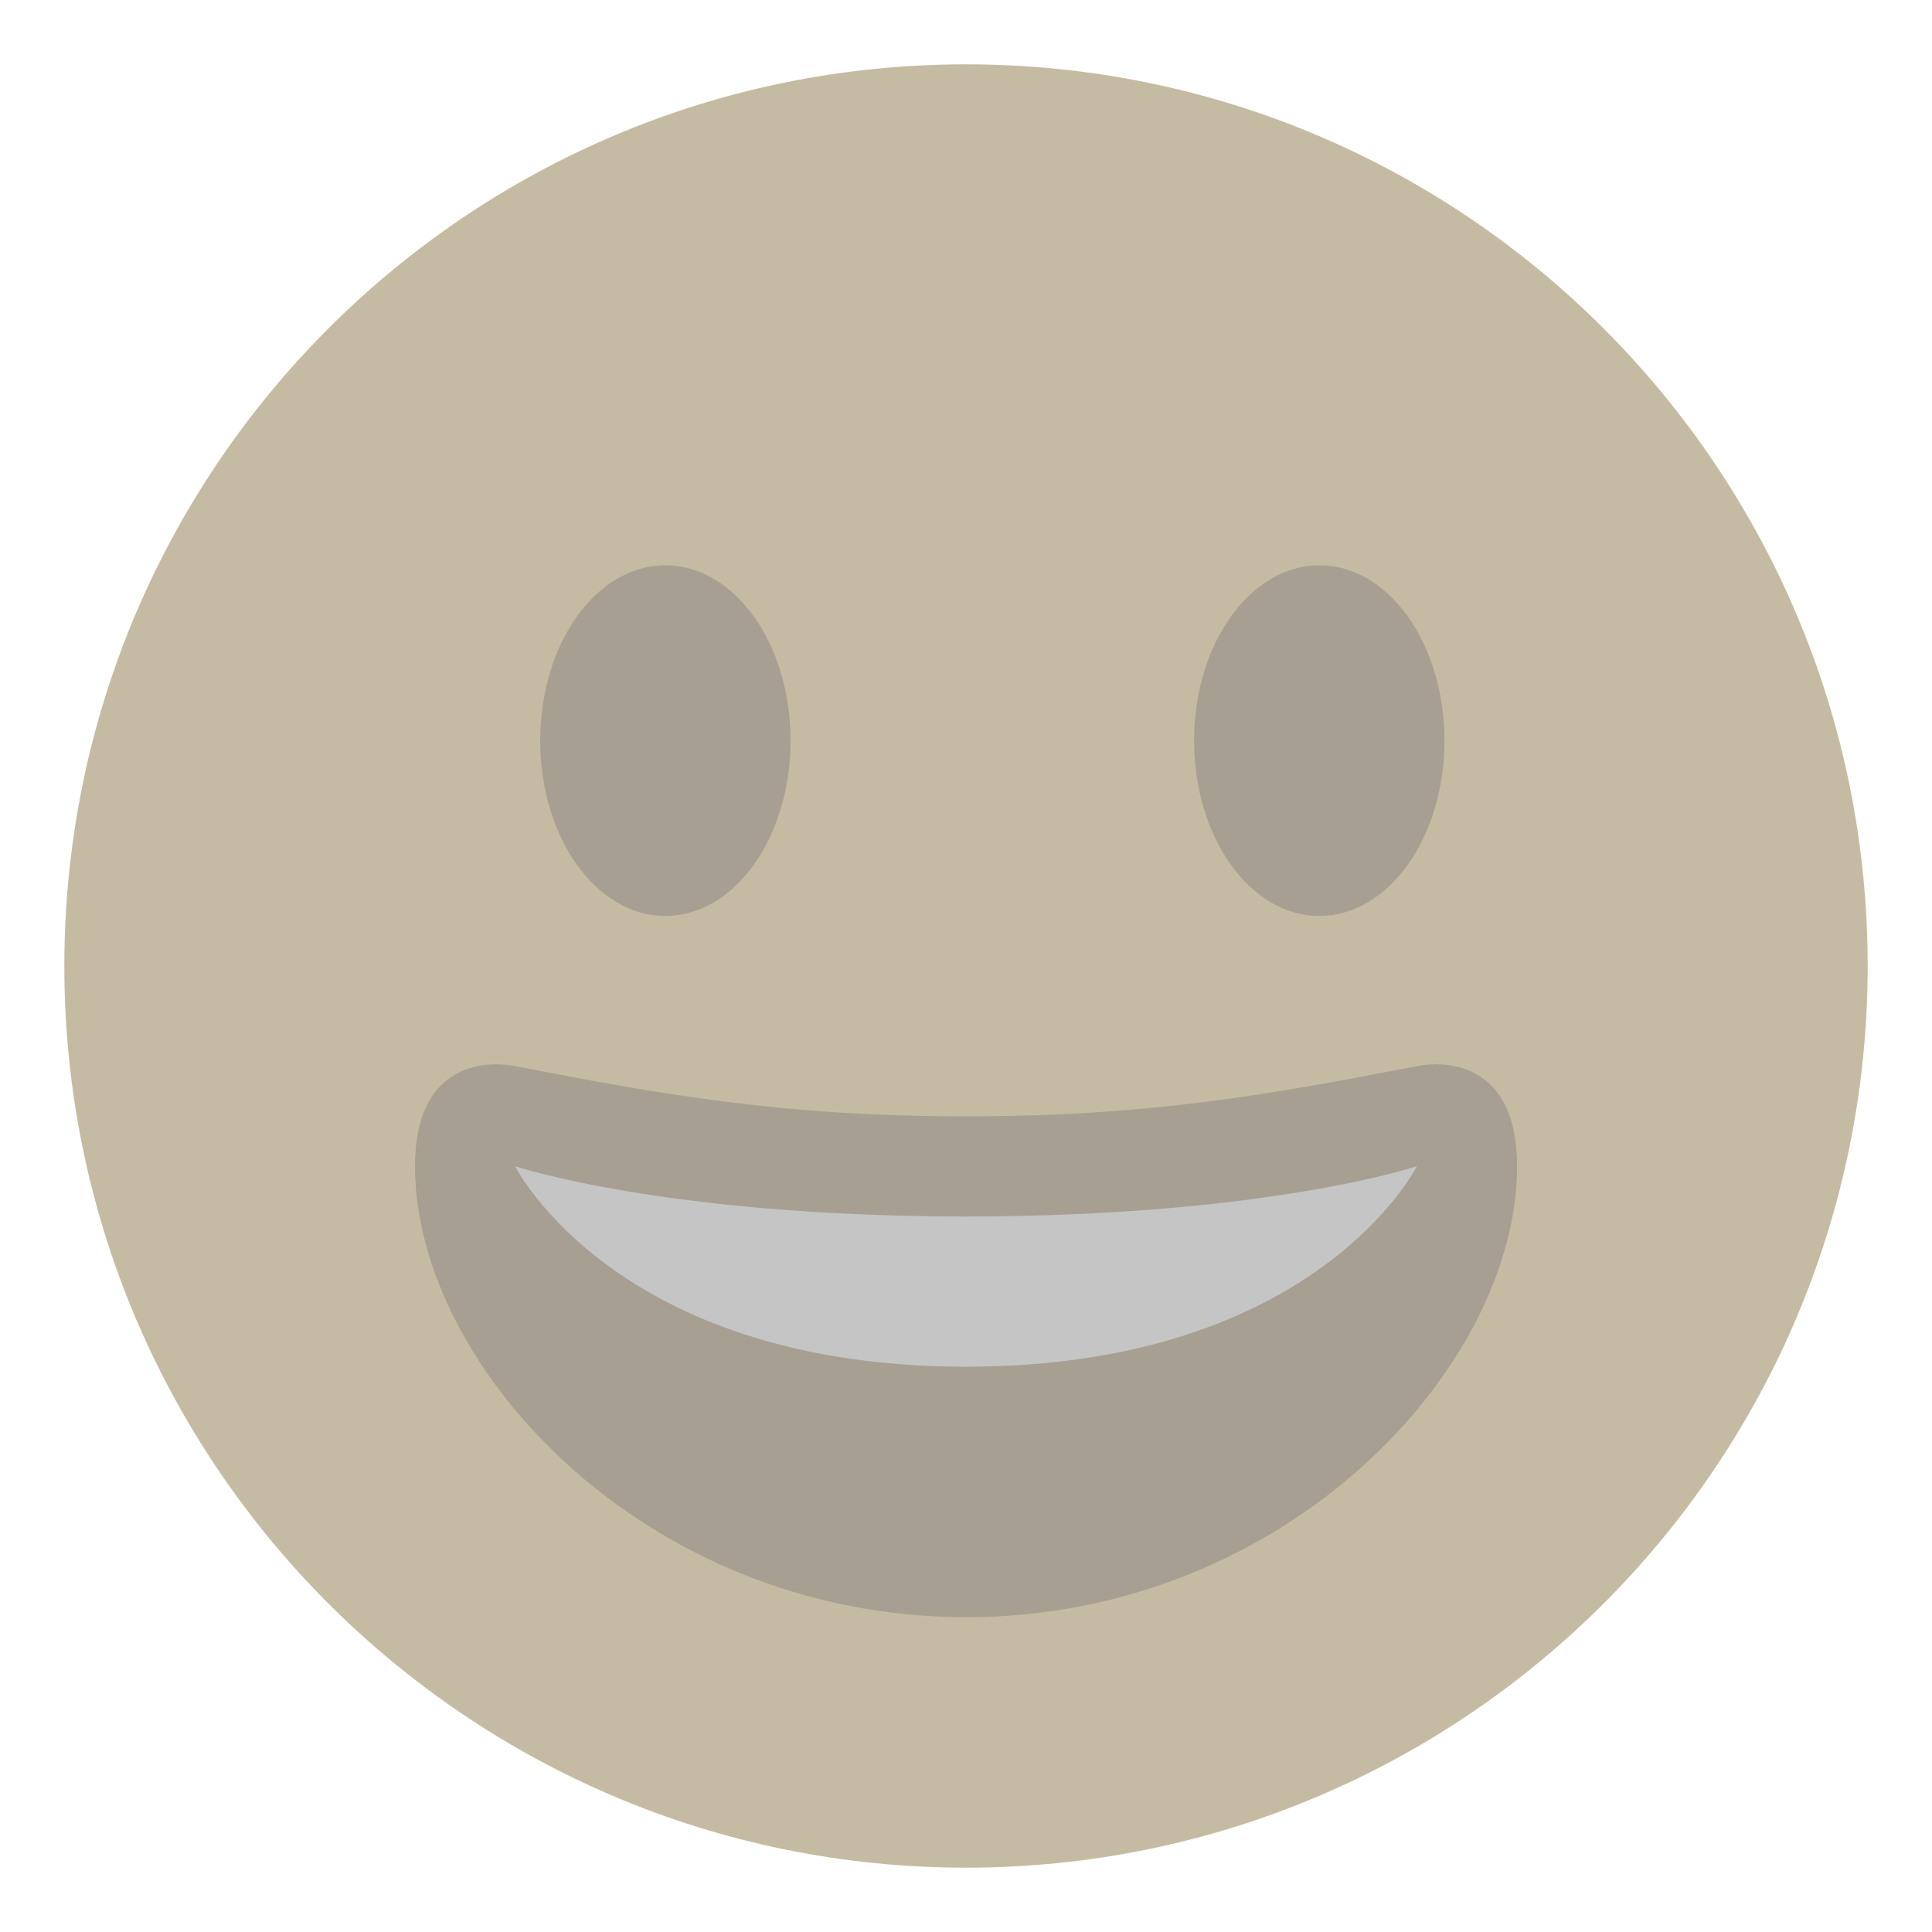 <?xml version="1.0" encoding="utf-8"?>
<!-- Generator: Adobe Illustrator 16.0.0, SVG Export Plug-In . SVG Version: 6.00 Build 0)  -->
<!DOCTYPE svg PUBLIC "-//W3C//DTD SVG 1.1//EN" "http://www.w3.org/Graphics/SVG/1.1/DTD/svg11.dtd">
<svg version="1.1" id="Capa_1" xmlns="http://www.w3.org/2000/svg" xmlns:xlink="http://www.w3.org/1999/xlink" x="0px" y="0px"
	 width="25px" height="25px" viewBox="0 0 25 25" enable-background="new 0 0 25 25" xml:space="preserve">
<g transform="matrix(1.25 0 0 -1.25 0 45)">
	<g>
		<g>
			<path fill="#C5BBA2" d="M19.334,26c0-5.155-4.179-9.334-9.334-9.334S0.666,20.845,0.666,26S4.845,35.334,10,35.334
				S19.334,31.155,19.334,26"/>
			<path fill="#A7A092" d="M10,24.444c-1.879,0-3.126,0.22-4.667,0.52c-0.352,0.067-1.037,0-1.037-1.038
				c0-2.075,2.382-4.667,5.705-4.667c3.319,0,5.704,2.592,5.704,4.667c0,1.038-0.684,1.105-1.036,1.038
				C13.126,24.664,11.88,24.444,10,24.444"/>
			<path fill="#C5C5C5" d="M5.333,23.927c0,0,1.555-0.52,4.667-0.52c3.111,0,4.667,0.52,4.667,0.52S13.63,21.852,10,21.852
				C6.37,21.852,5.333,23.927,5.333,23.927"/>
			<path id="SVGCleanerId_0" fill="#A7A092" d="M8.184,28.334c0-1.004-0.58-1.816-1.297-1.816c-0.716,0-1.295,0.812-1.295,1.816
				c0,1.002,0.579,1.814,1.295,1.814C7.605,30.149,8.184,29.336,8.184,28.334"/>
			<g transform="translate(12)">
				<path id="SVGCleanerId_0_1_" fill="#A7A092" d="M2.953,28.334c0-1.004-0.578-1.816-1.295-1.816
					c-0.716,0-1.297,0.812-1.297,1.816c0,1.002,0.581,1.814,1.297,1.814C2.375,30.149,2.953,29.336,2.953,28.334"/>
			</g>
		</g>
	</g>
</g>
</svg>

